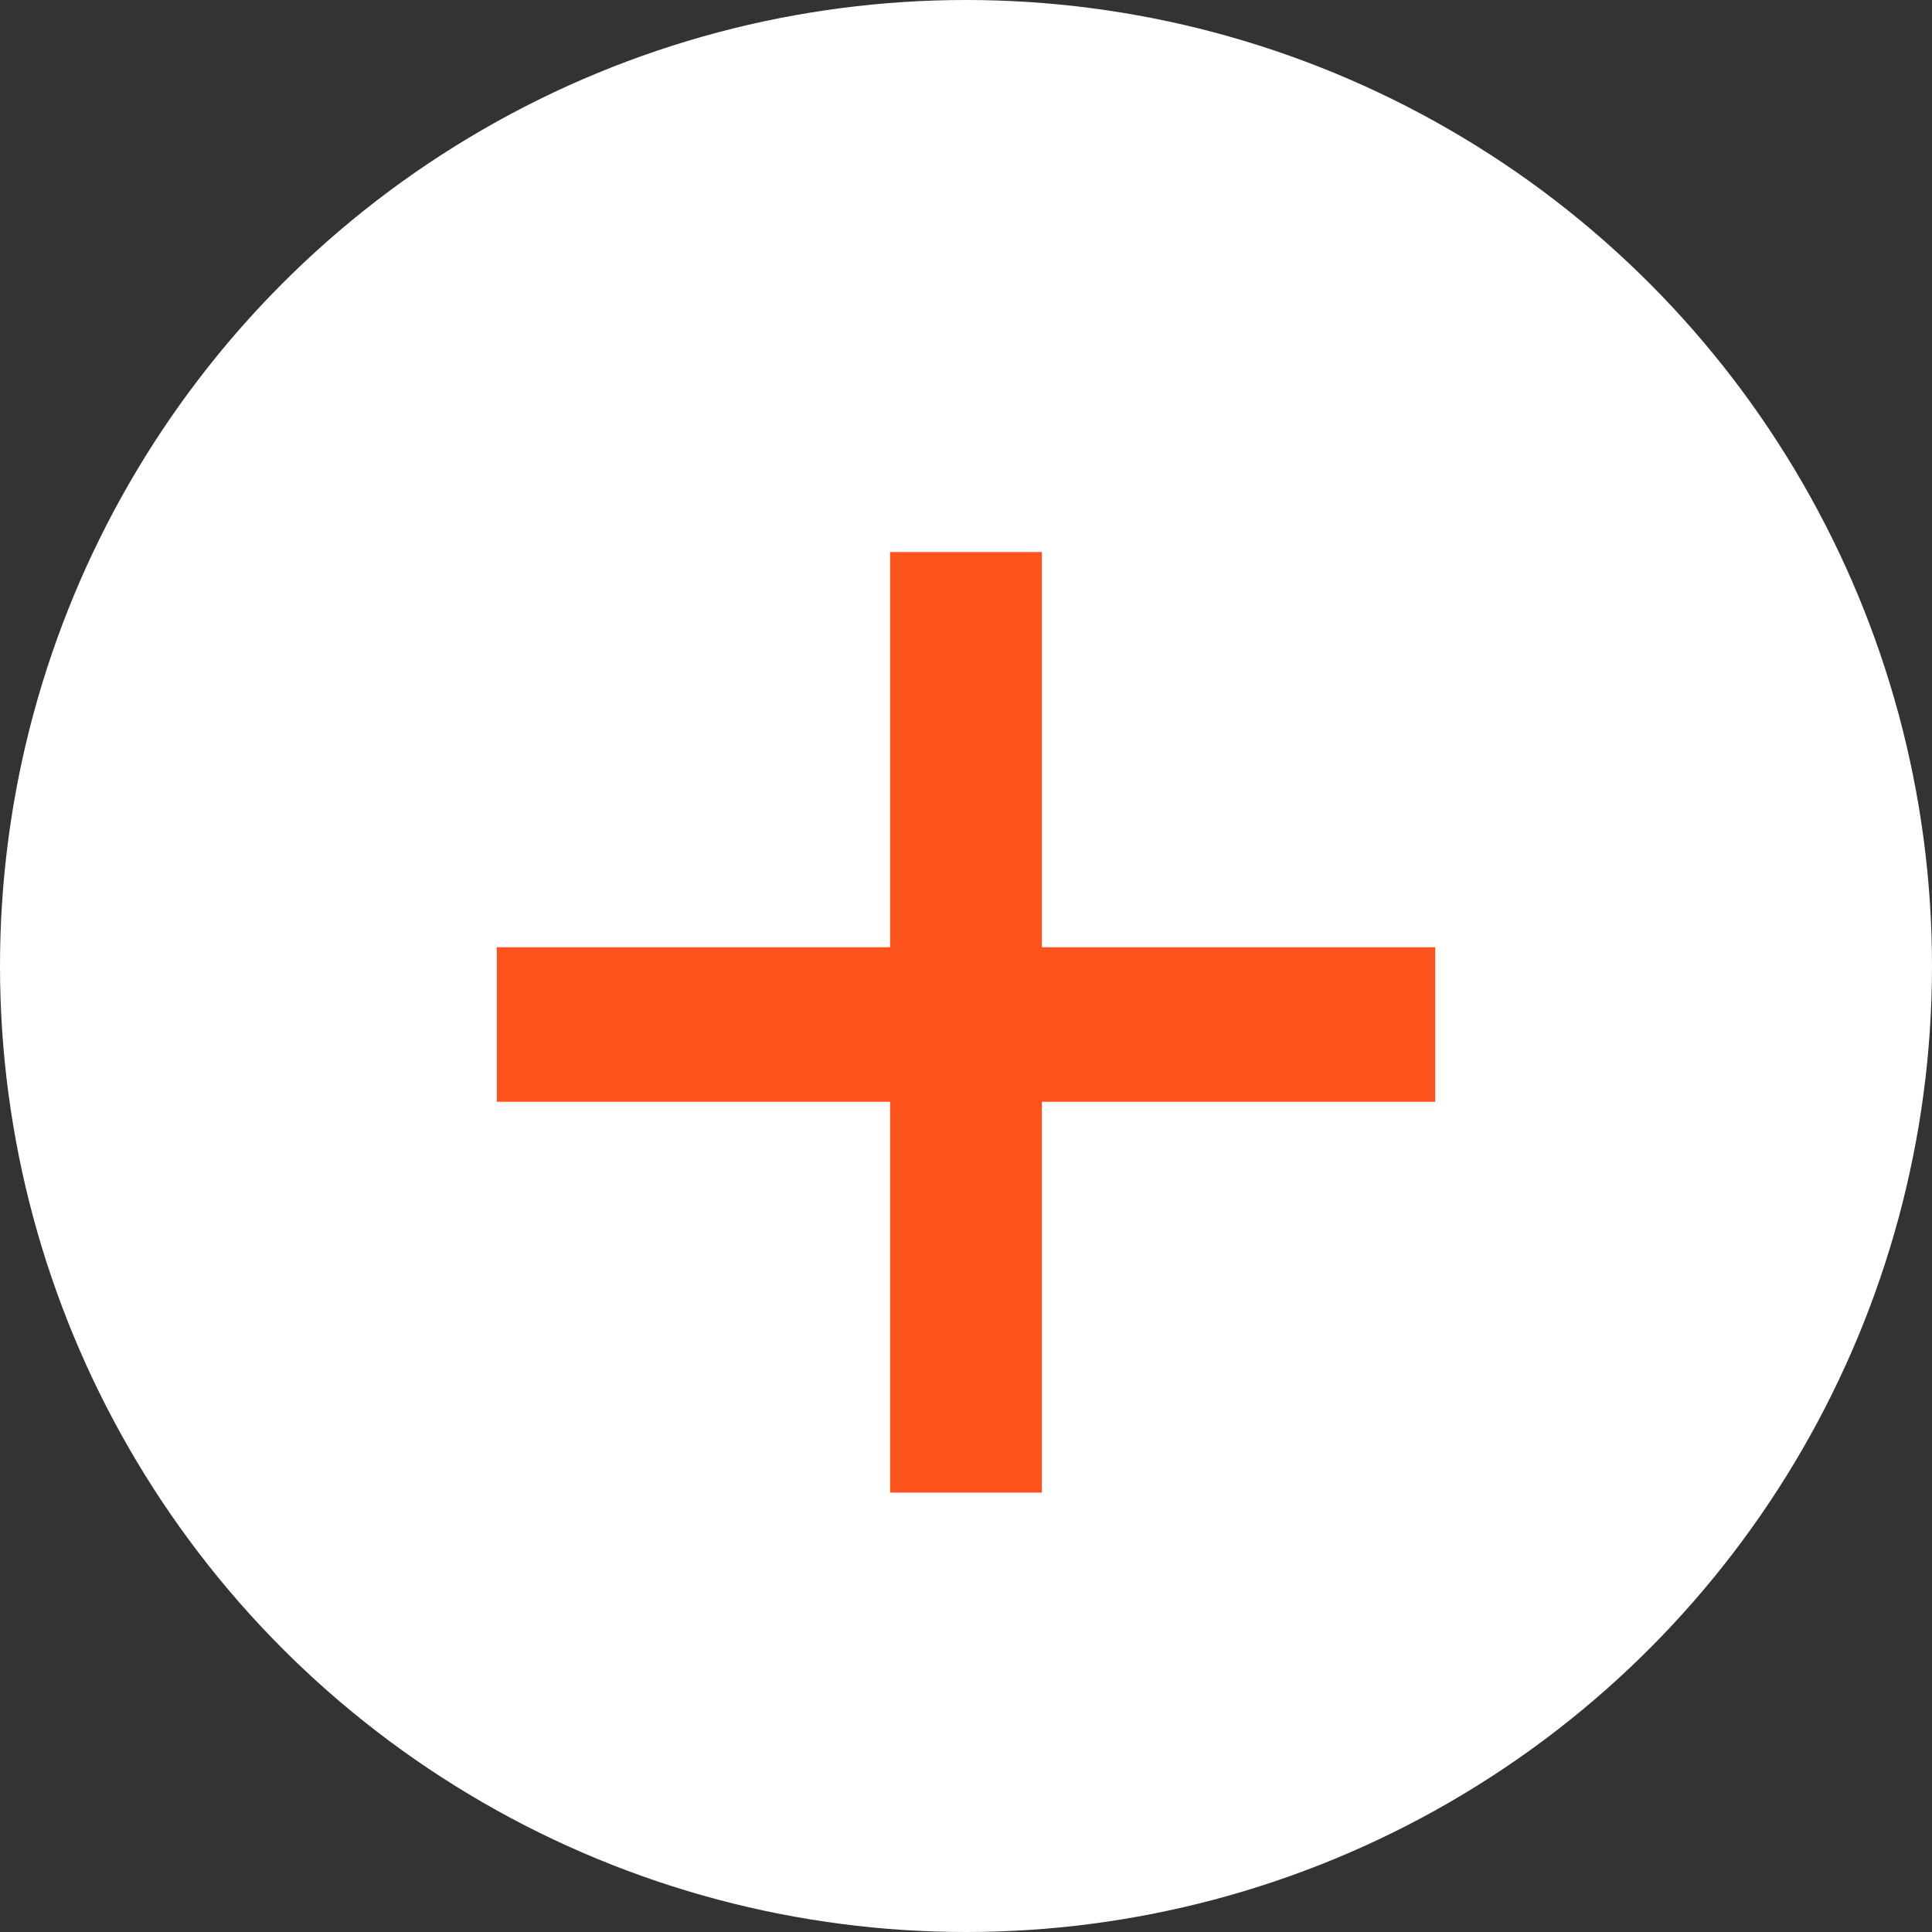 <svg xmlns="http://www.w3.org/2000/svg" width="28" height="28" viewBox="0 0 28 28">
  <rect x="0" y="0" width="28" height="28" fill="#333333" stroke="none"/>
  <g id="Group_9733" data-name="Group 9733" transform="translate(-280 -192)">
    <circle id="Ellipse_227" data-name="Ellipse 227" cx="14" cy="14" r="14" transform="translate(280 192)" fill="#fff"/>
    <path id="Path_15470" data-name="Path 15470" d="M-1.1-.448V-6.112H-6.8v-2.24h5.7V-14.08H1.1v5.728H6.8v2.24H1.1V-.448Z" transform="translate(294 214.08)" fill="#fc531c"/>
  </g>
</svg>
